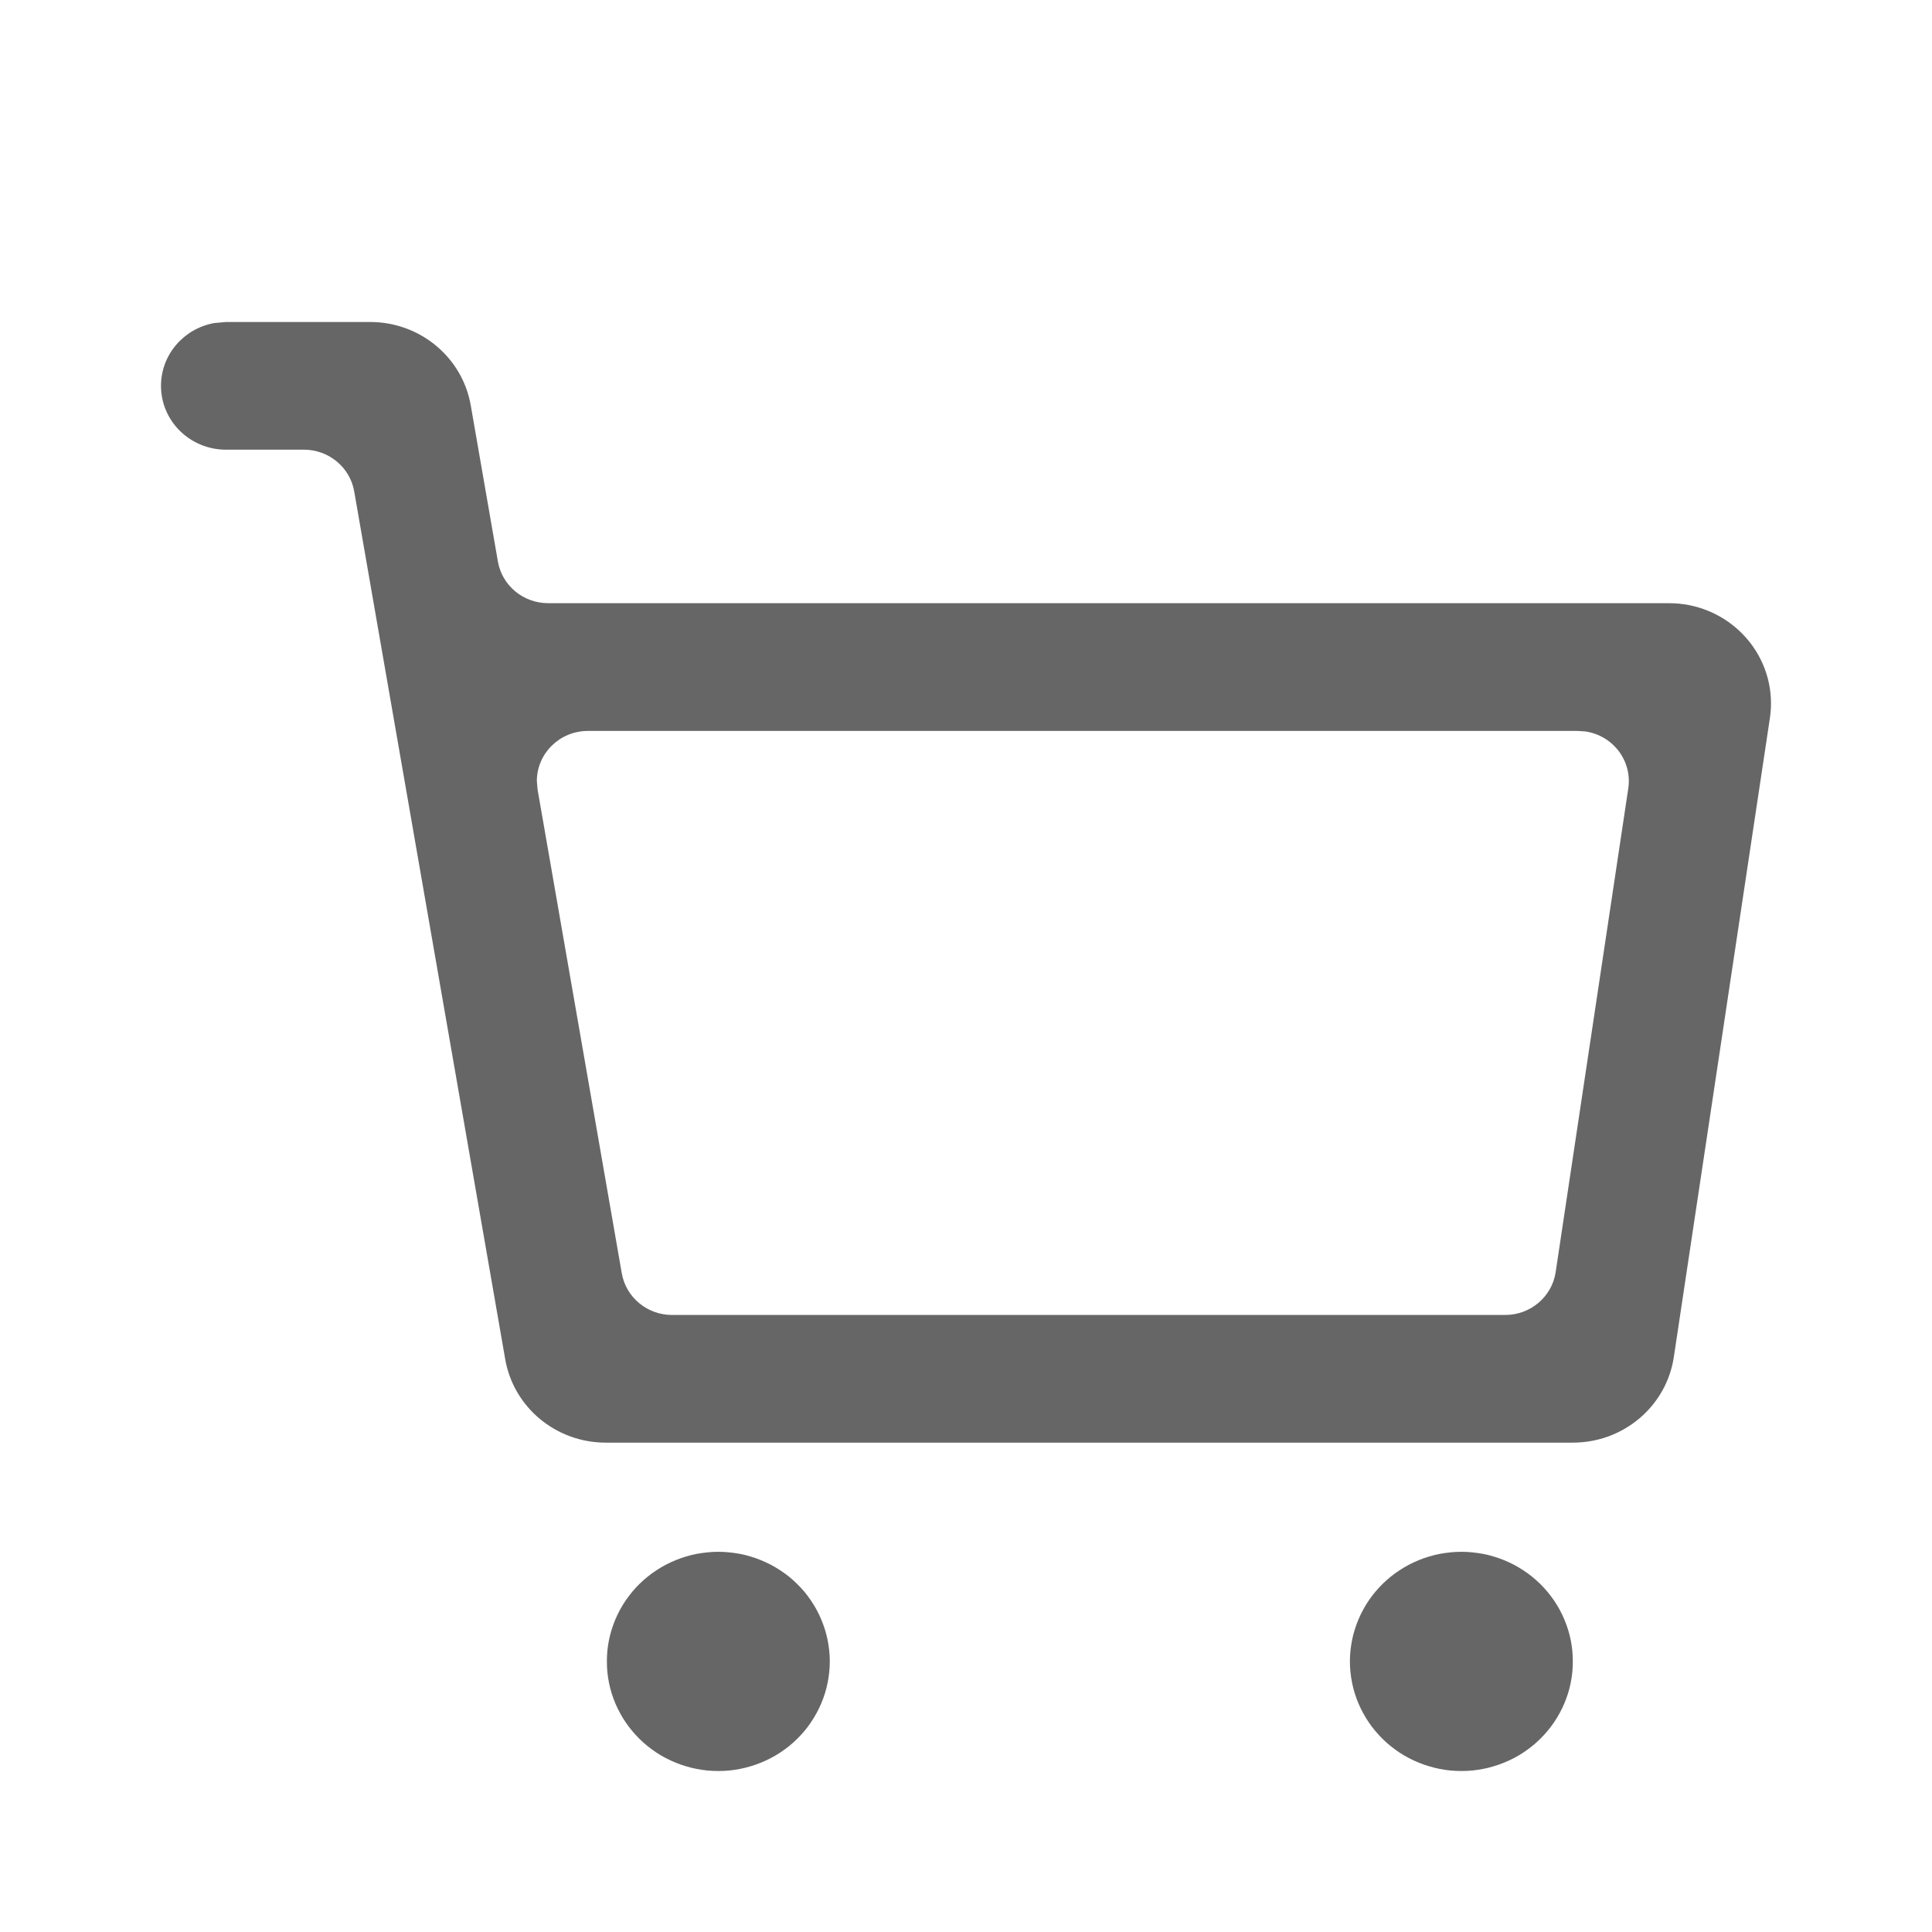 <svg xmlns="http://www.w3.org/2000/svg" xmlns:xlink="http://www.w3.org/1999/xlink" fill="none" version="1.1" width="24" height="24" viewBox="0 0 24 24"><g><g></g><g><path d="M5.848,5.036C5.744,4.438,5.217,4,4.599,4L2.807,4L2.662,4.013C2.285,4.08,2,4.404,2,4.793C2,5.231,2.361,5.586,2.807,5.586L3.775,5.586C4.084,5.586,4.348,5.805,4.4,6.104L6.276,16.885C6.38,17.484,6.908,17.921,7.525,17.921L19.539,17.921C20.167,17.921,20.701,17.469,20.793,16.857L21.986,8.922C21.995,8.861,22,8.8,22,8.739C22,8.051,21.433,7.493,20.733,7.493L6.81,7.493C6.501,7.493,6.237,7.275,6.185,6.975L5.848,5.036ZM19.6,9.08L7.303,9.08C6.953,9.08,6.669,9.359,6.669,9.703L6.678,9.808L7.724,15.817C7.776,16.116,8.04,16.335,8.348,16.335L18.698,16.335C19.012,16.335,19.279,16.109,19.325,15.803L20.227,9.794C20.278,9.453,20.039,9.137,19.693,9.086L19.6,9.08ZM8.923,22Q8.991,22,9.059,21.994Q9.127,21.987,9.193,21.974Q9.26,21.961,9.325,21.941Q9.39,21.922,9.453,21.896Q9.516,21.871,9.576,21.839Q9.636,21.808,9.692,21.771Q9.749,21.733,9.802,21.691Q9.854,21.649,9.902,21.601Q9.95,21.554,9.994,21.502Q10.037,21.451,10.074,21.395Q10.112,21.339,10.144,21.28Q10.176,21.221,10.202,21.16Q10.228,21.098,10.248,21.034Q10.268,20.97,10.281,20.904Q10.294,20.839,10.301,20.772Q10.308,20.706,10.308,20.639Q10.308,20.572,10.301,20.505Q10.294,20.439,10.281,20.373Q10.268,20.308,10.248,20.244Q10.228,20.18,10.202,20.118Q10.176,20.056,10.144,19.997Q10.112,19.938,10.074,19.882Q10.037,19.827,9.994,19.775Q9.95,19.723,9.902,19.676Q9.854,19.629,9.802,19.586Q9.749,19.544,9.692,19.507Q9.636,19.47,9.576,19.438Q9.516,19.407,9.453,19.381Q9.39,19.355,9.325,19.336Q9.26,19.316,9.193,19.303Q9.127,19.291,9.059,19.284Q8.991,19.277,8.923,19.277Q8.855,19.277,8.787,19.284Q8.72,19.291,8.653,19.303Q8.586,19.316,8.521,19.336Q8.456,19.355,8.393,19.381Q8.33,19.407,8.27,19.438Q8.21,19.47,8.154,19.507Q8.097,19.544,8.045,19.586Q7.992,19.629,7.944,19.676Q7.896,19.723,7.853,19.775Q7.81,19.827,7.772,19.882Q7.734,19.938,7.702,19.997Q7.67,20.056,7.644,20.118Q7.618,20.18,7.598,20.244Q7.578,20.308,7.565,20.373Q7.552,20.439,7.545,20.505Q7.539,20.572,7.539,20.639Q7.539,20.706,7.545,20.772Q7.552,20.839,7.565,20.904Q7.578,20.97,7.598,21.034Q7.618,21.098,7.644,21.16Q7.67,21.221,7.702,21.28Q7.734,21.339,7.772,21.395Q7.81,21.451,7.853,21.502Q7.896,21.554,7.944,21.601Q7.992,21.649,8.045,21.691Q8.097,21.733,8.154,21.771Q8.21,21.808,8.27,21.839Q8.33,21.871,8.393,21.896Q8.456,21.922,8.521,21.941Q8.586,21.961,8.653,21.974Q8.72,21.987,8.787,21.994Q8.855,22,8.923,22ZM18.154,22Q18.222,22,18.29,21.994Q18.357,21.987,18.424,21.974Q18.491,21.961,18.556,21.941Q18.621,21.922,18.684,21.896Q18.747,21.871,18.807,21.839Q18.867,21.808,18.923,21.771Q18.98,21.733,19.032,21.691Q19.085,21.649,19.133,21.601Q19.181,21.554,19.224,21.502Q19.267,21.451,19.305,21.395Q19.343,21.339,19.375,21.28Q19.407,21.221,19.433,21.16Q19.459,21.098,19.479,21.034Q19.499,20.97,19.512,20.904Q19.525,20.839,19.532,20.772Q19.538,20.706,19.538,20.639Q19.538,20.572,19.532,20.505Q19.525,20.439,19.512,20.373Q19.499,20.308,19.479,20.244Q19.459,20.18,19.433,20.118Q19.407,20.056,19.375,19.997Q19.343,19.938,19.305,19.882Q19.267,19.827,19.224,19.775Q19.181,19.723,19.133,19.676Q19.085,19.629,19.032,19.586Q18.98,19.544,18.923,19.507Q18.867,19.47,18.807,19.438Q18.747,19.407,18.684,19.381Q18.621,19.355,18.556,19.336Q18.491,19.316,18.424,19.303Q18.357,19.291,18.29,19.284Q18.222,19.277,18.154,19.277Q18.086,19.277,18.018,19.284Q17.95,19.291,17.884,19.303Q17.817,19.316,17.752,19.336Q17.687,19.355,17.624,19.381Q17.561,19.407,17.501,19.438Q17.441,19.47,17.385,19.507Q17.328,19.544,17.276,19.586Q17.223,19.629,17.175,19.676Q17.127,19.723,17.084,19.775Q17.04,19.827,17.003,19.882Q16.965,19.938,16.933,19.997Q16.901,20.056,16.875,20.118Q16.849,20.18,16.829,20.244Q16.809,20.308,16.796,20.373Q16.783,20.439,16.776,20.505Q16.769,20.572,16.769,20.639Q16.769,20.706,16.776,20.772Q16.783,20.839,16.796,20.904Q16.809,20.97,16.829,21.034Q16.849,21.098,16.875,21.16Q16.901,21.221,16.933,21.28Q16.965,21.339,17.003,21.395Q17.04,21.451,17.084,21.502Q17.127,21.554,17.175,21.601Q17.223,21.649,17.276,21.691Q17.328,21.733,17.385,21.771Q17.441,21.808,17.501,21.839Q17.561,21.871,17.624,21.896Q17.687,21.922,17.752,21.941Q17.817,21.961,17.884,21.974Q17.95,21.987,18.018,21.994Q18.086,22,18.154,22Z" fill-rule="evenodd" fill="#666666" fill-opacity="1"/></g></g></svg>